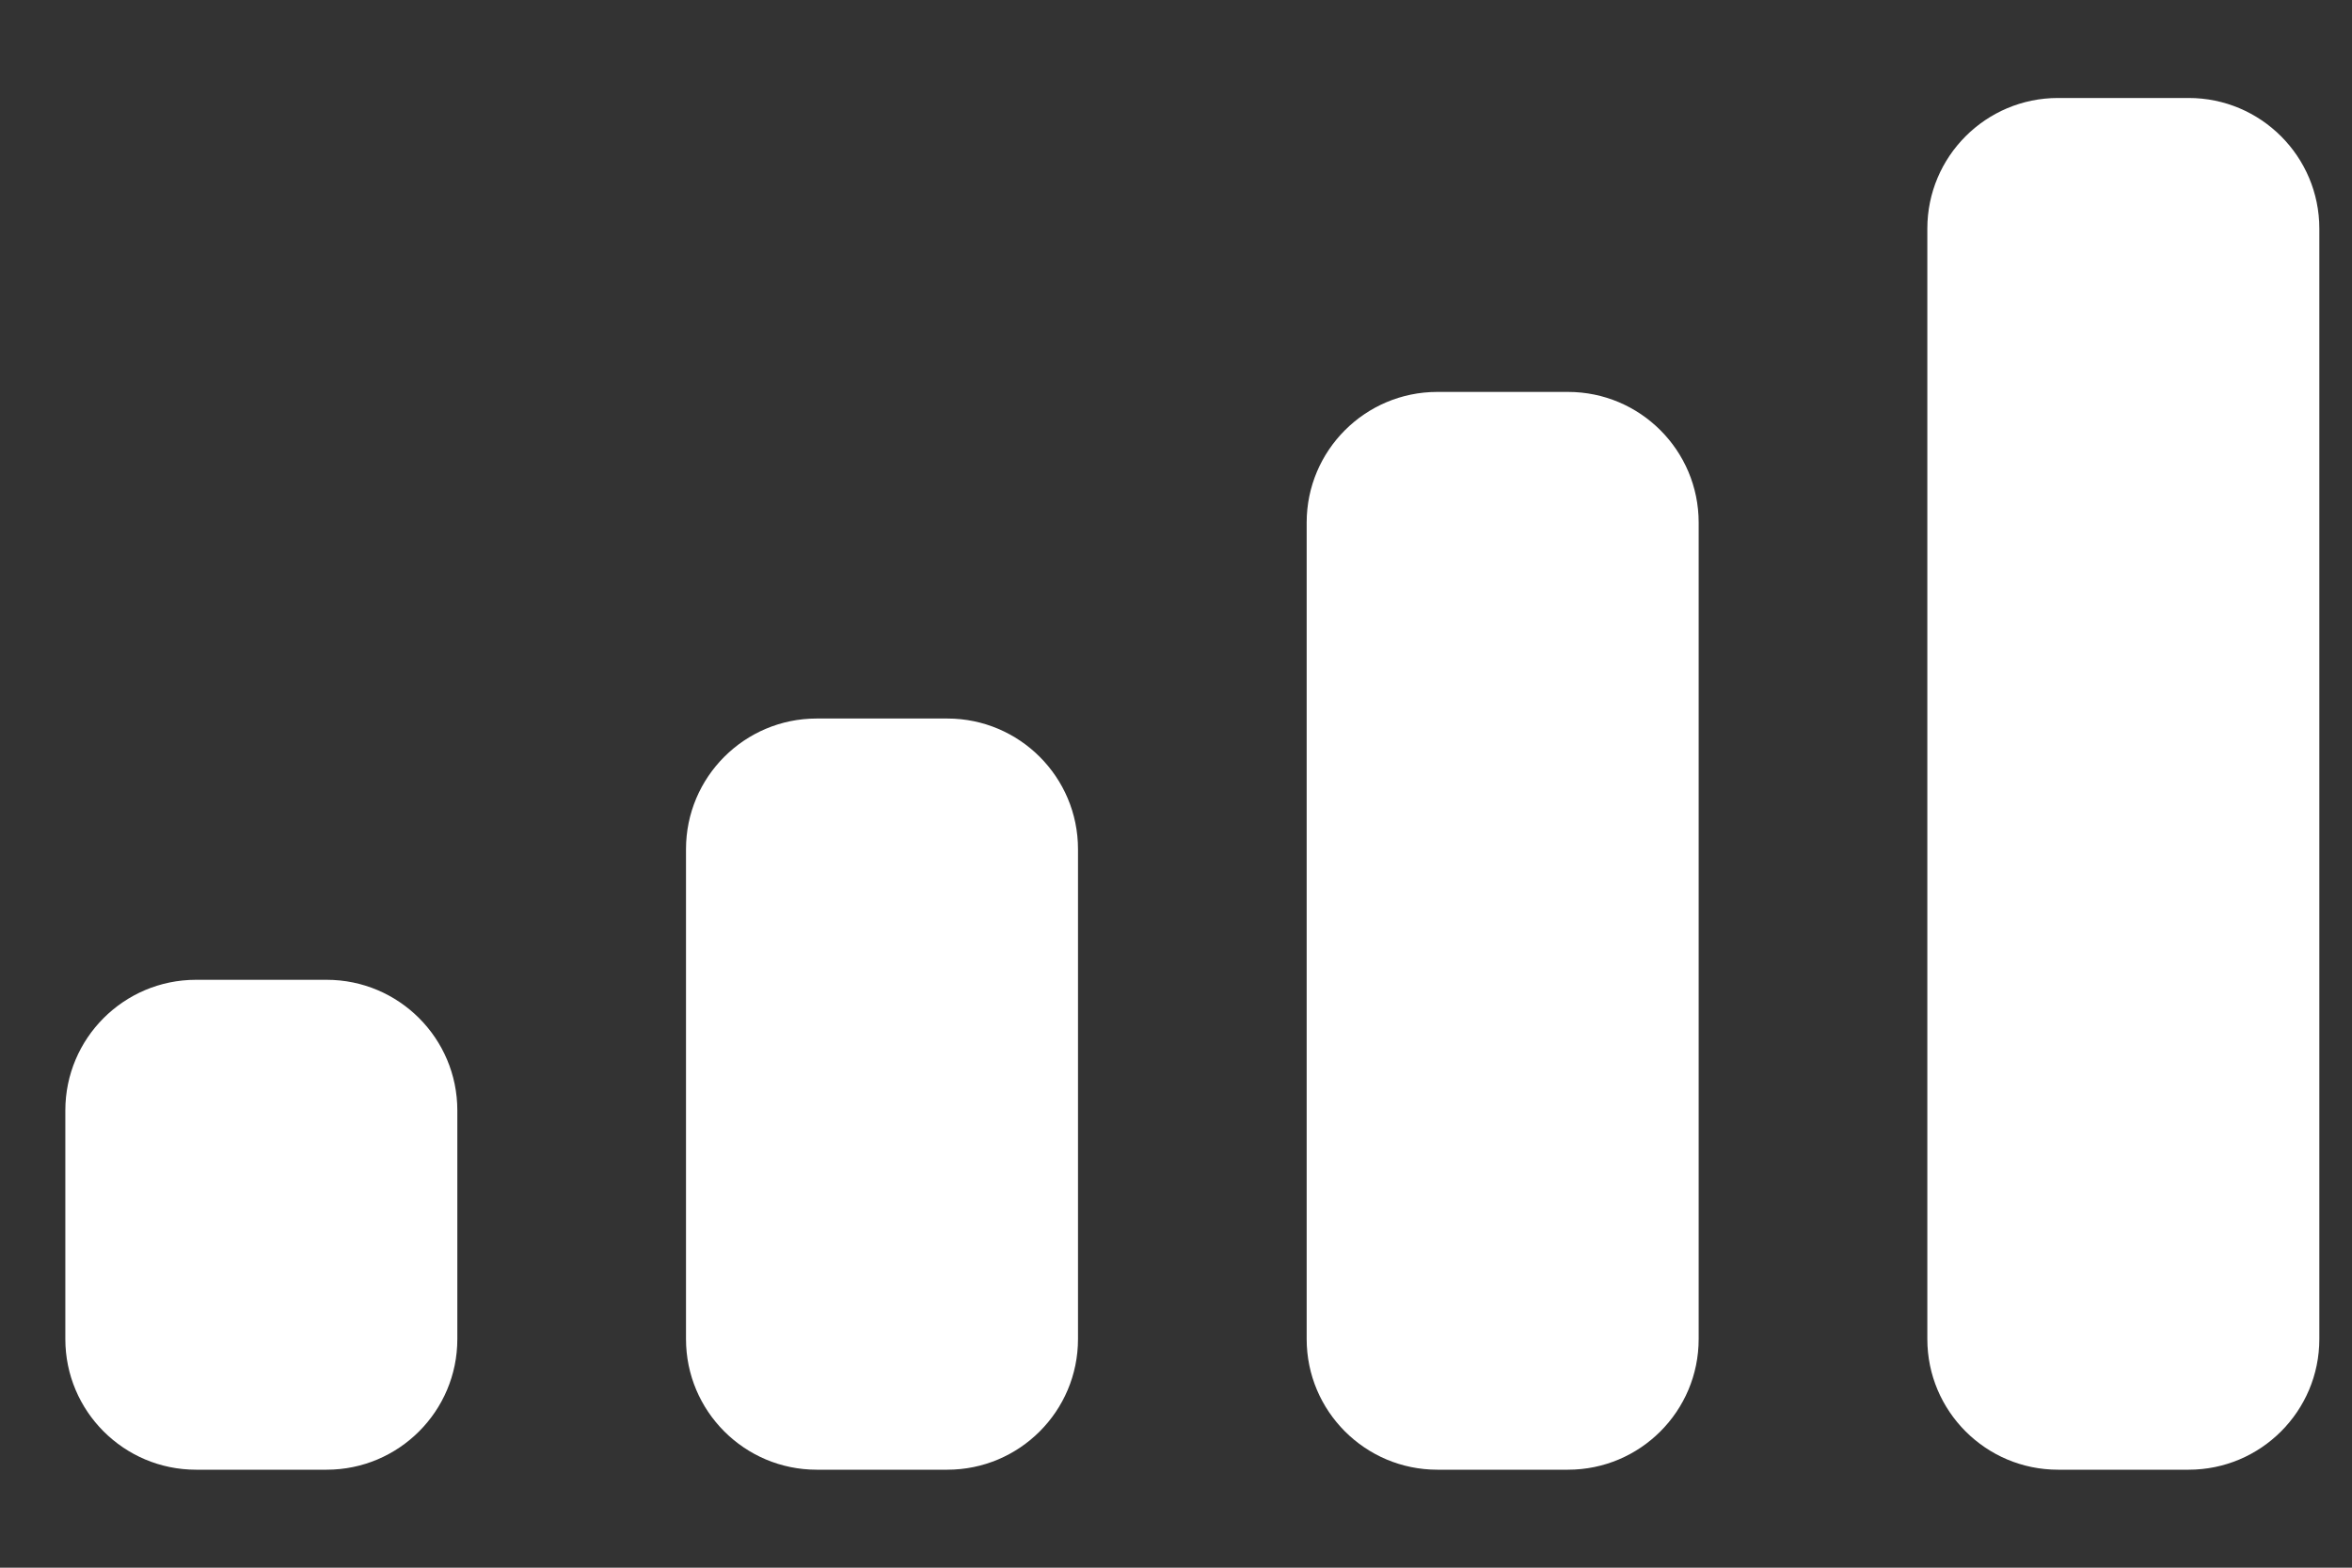 <?xml version="1.0" encoding="UTF-8" standalone="no"?><svg width='18' height='12' viewBox='0 0 18 12' fill='none' xmlns='http://www.w3.org/2000/svg'>
<rect x="0" y="0" width="18" height="12" fill="#333333" stroke="none"/>
<path fill-rule='evenodd' clip-rule='evenodd' d='M15.75 0.75C15.198 0.75 14.75 1.198 14.75 1.75V10.25C14.75 10.802 15.198 11.25 15.75 11.25H16.75C17.302 11.25 17.75 10.802 17.75 10.25V1.75C17.75 1.198 17.302 0.75 16.75 0.75H15.75ZM10 4C10 3.448 10.448 3 11 3H12C12.552 3 13 3.448 13 4V10.25C13 10.802 12.552 11.25 12 11.25H11C10.448 11.25 10 10.802 10 10.25V4ZM6.25 5.5C5.698 5.5 5.25 5.948 5.25 6.5V10.25C5.25 10.802 5.698 11.25 6.25 11.25H7.25C7.802 11.25 8.25 10.802 8.25 10.25V6.5C8.25 5.948 7.802 5.5 7.25 5.5H6.25ZM1.5 7.5C0.948 7.5 0.5 7.948 0.5 8.5V10.25C0.5 10.802 0.948 11.25 1.5 11.25H2.5C3.052 11.25 3.5 10.802 3.5 10.25V8.5C3.5 7.948 3.052 7.5 2.5 7.5H1.5Z' fill='white'/>
</svg>
